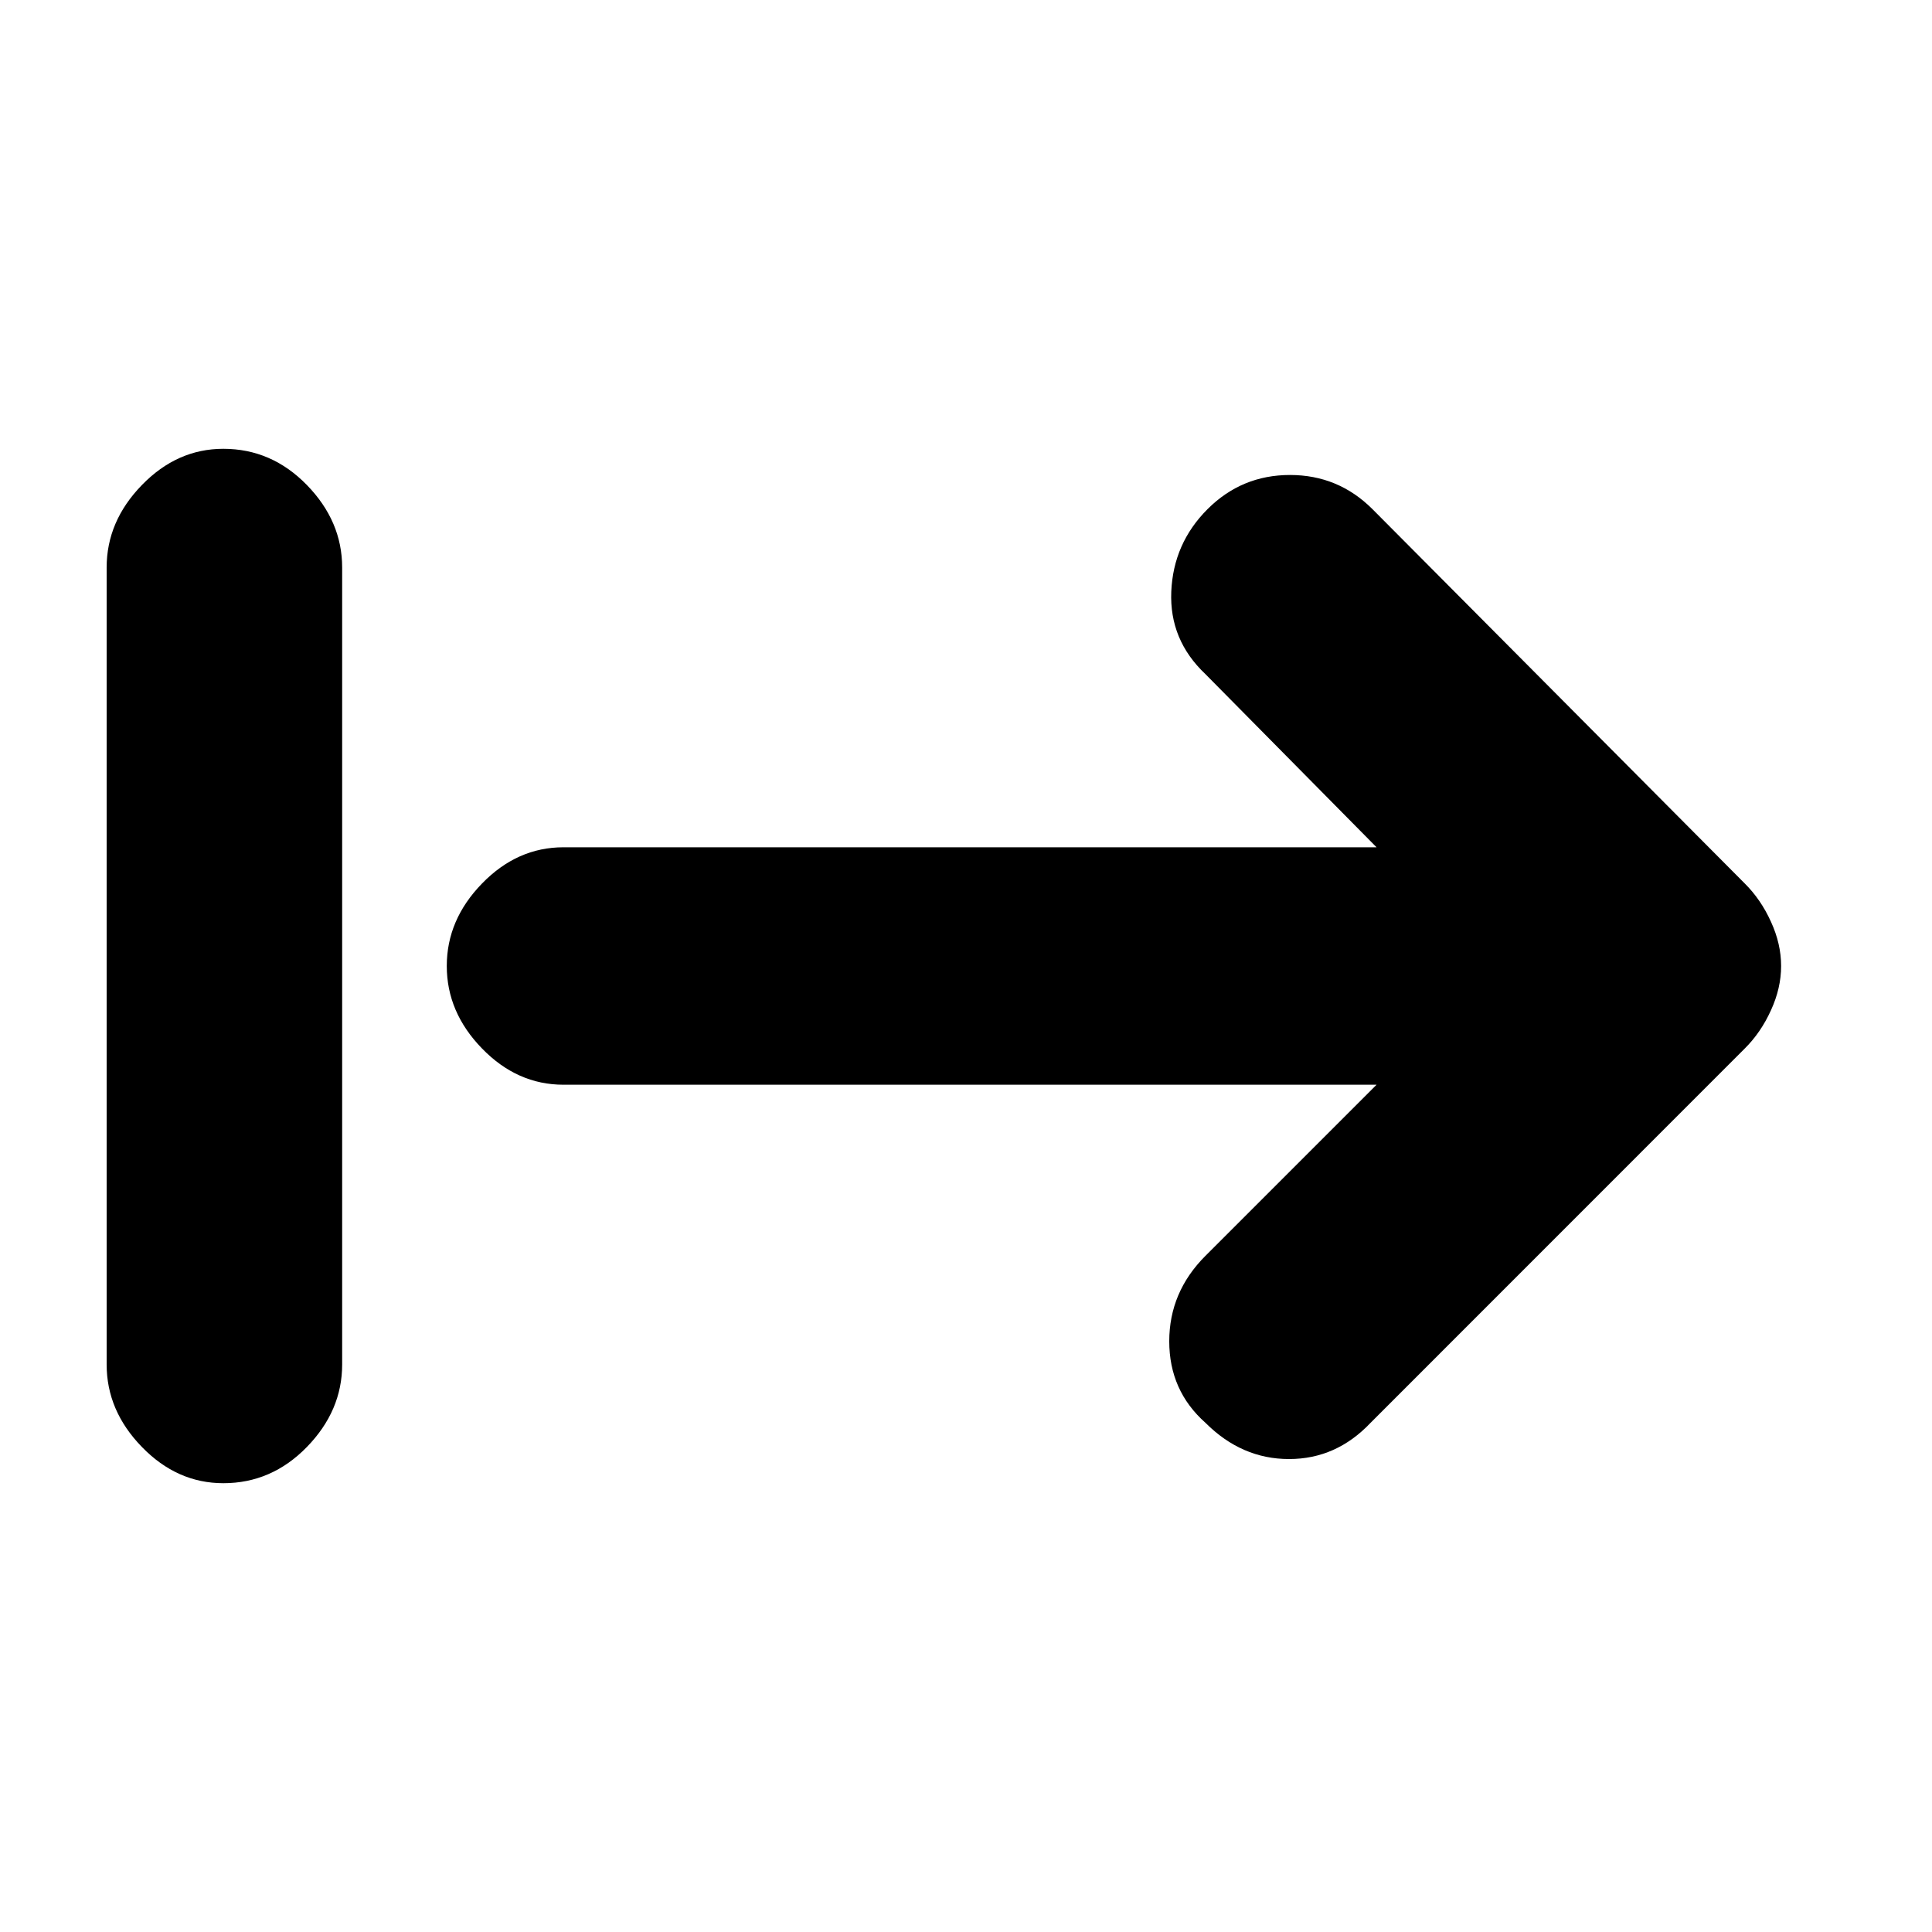 <svg xmlns="http://www.w3.org/2000/svg" height="20" width="20"><path d="M12.479 14.729q-.375-.333-.375-.844 0-.51.375-.885l1.771-1.771H5.833q-.479 0-.843-.375-.365-.375-.365-.854t.365-.854q.364-.375.843-.375h8.417l-1.771-1.792q-.375-.354-.354-.854.021-.5.375-.854t.854-.354q.5 0 .854.354l3.854 3.875q.167.166.271.396.105.229.105.458t-.105.458q-.104.23-.271.396l-3.874 3.875q-.355.375-.844.375-.49 0-.865-.375Zm-10.167.625q-.479 0-.843-.375-.365-.375-.365-.854v-8.25q0-.479.365-.854.364-.375.843-.375.5 0 .865.375t.365.854v8.25q0 .479-.365.854t-.865.375Z"/></svg>
